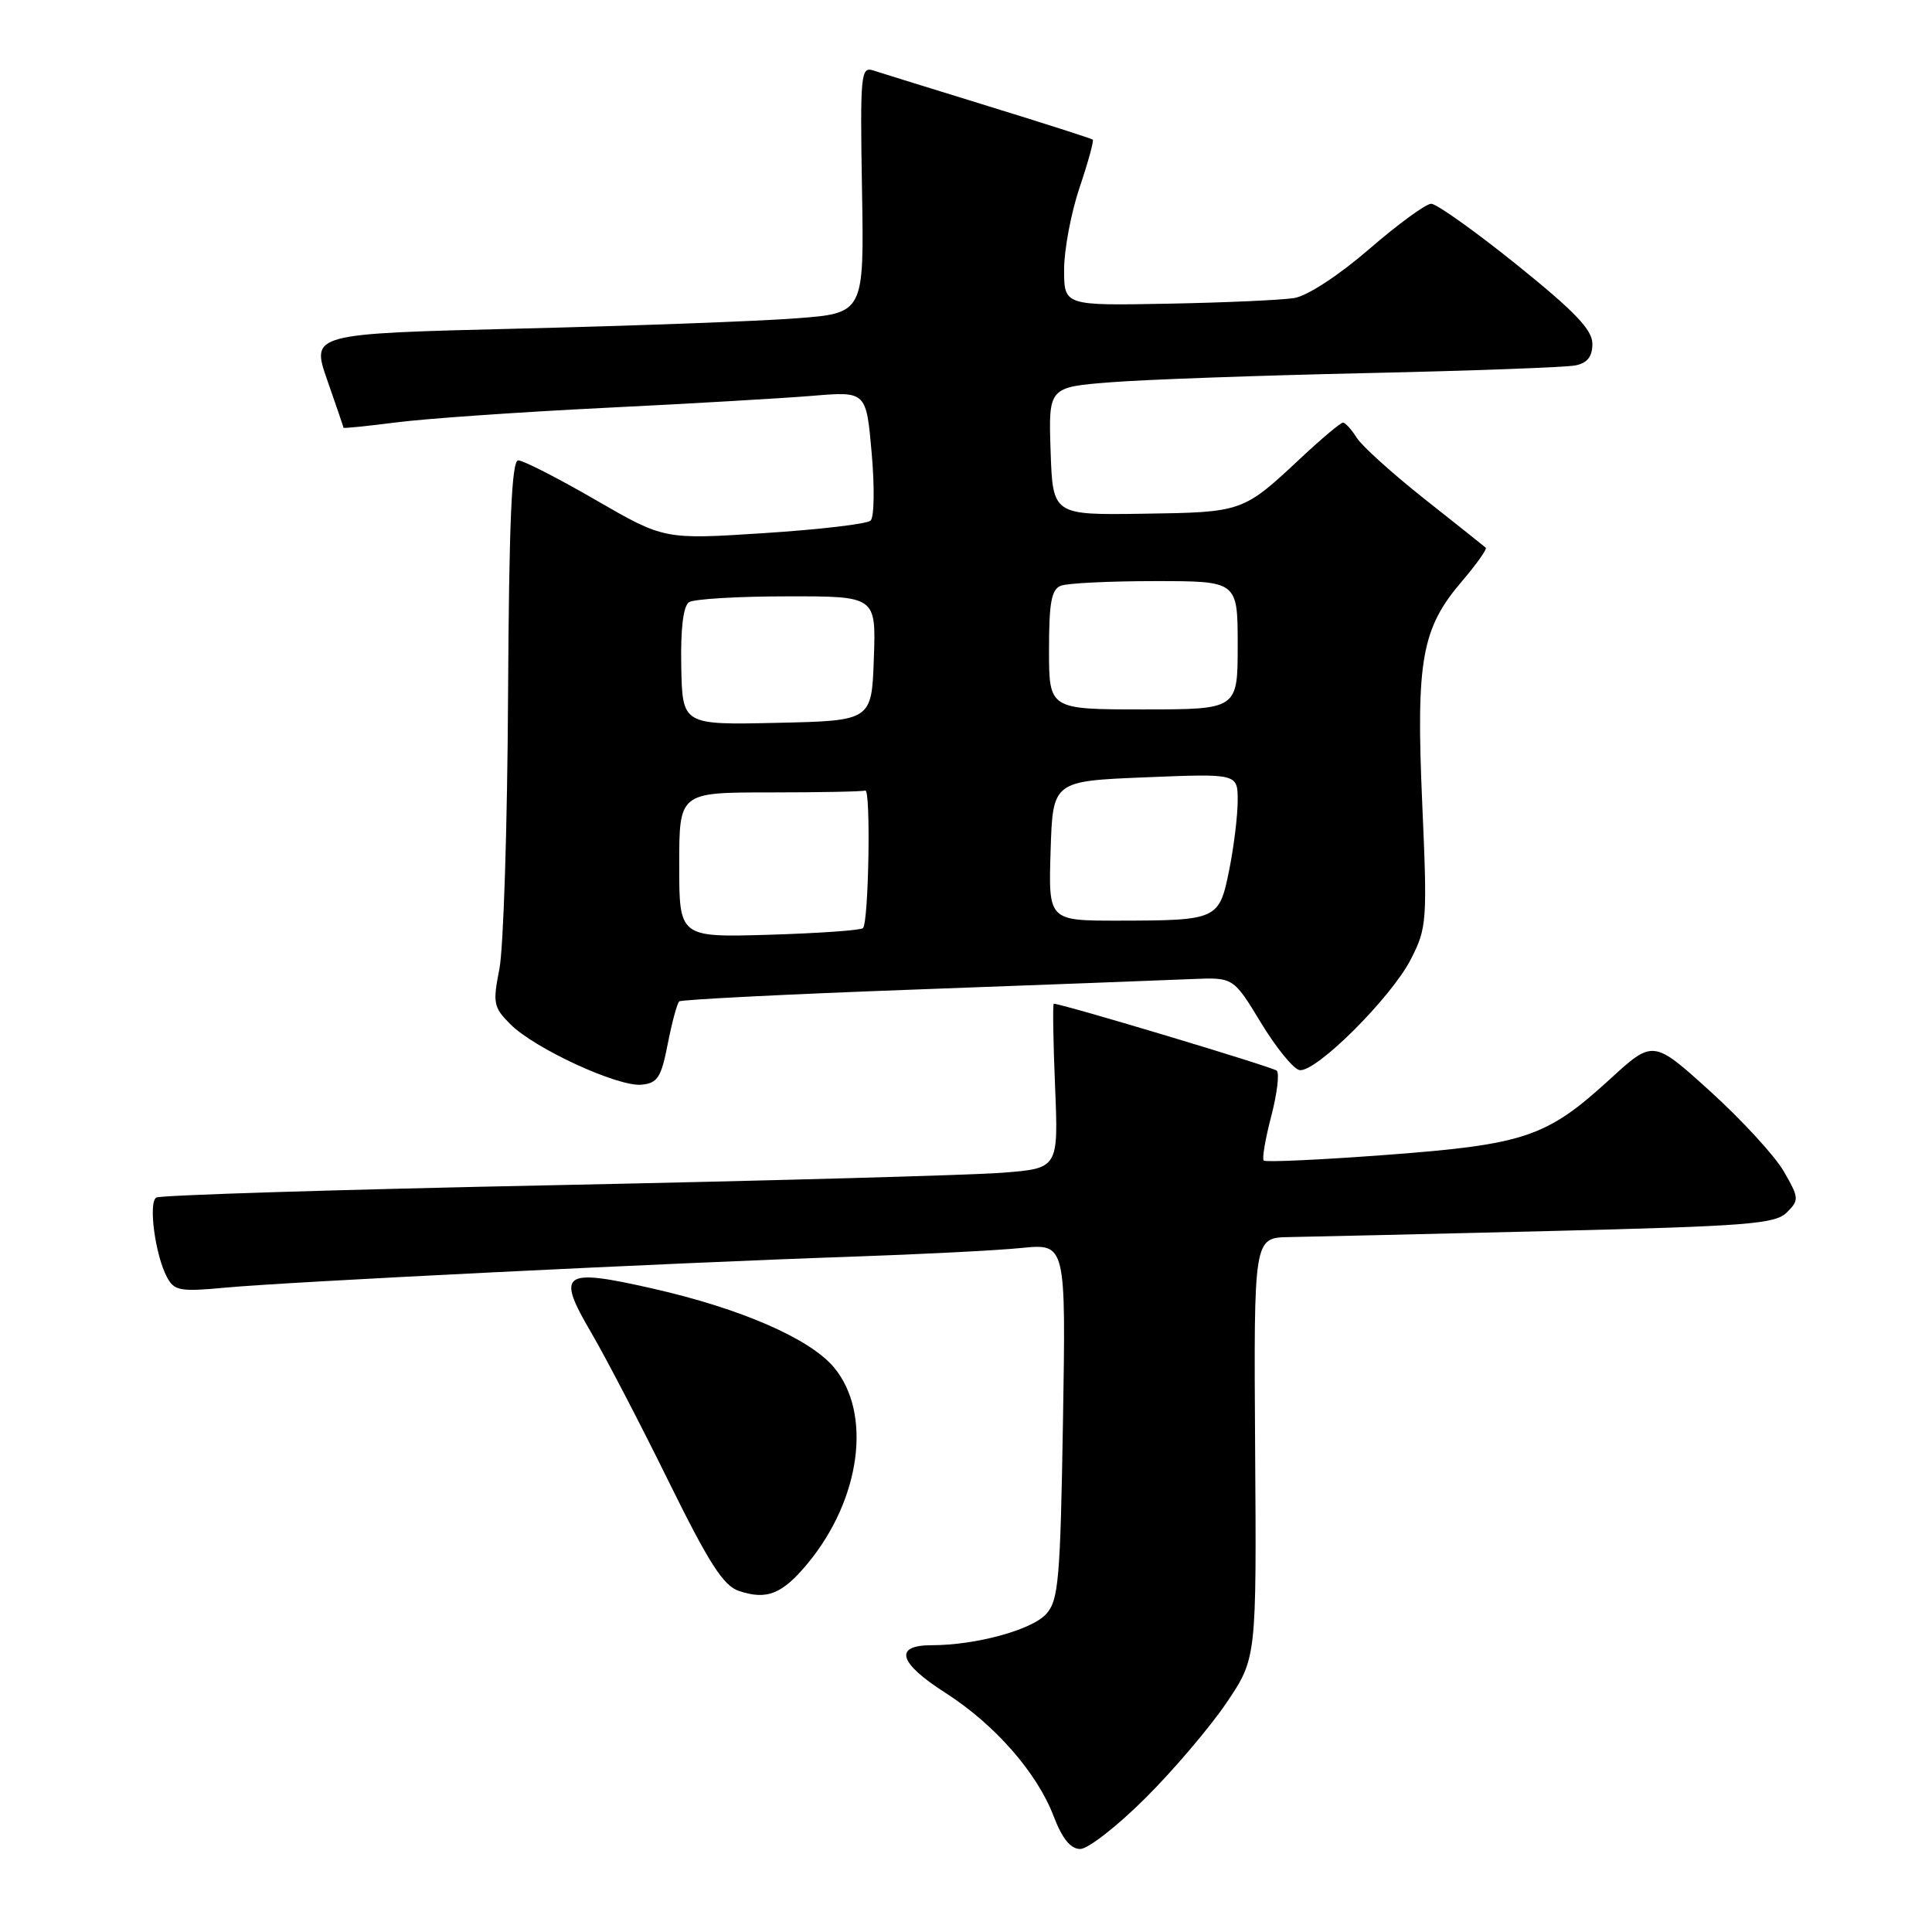 <?xml version="1.0" encoding="UTF-8" standalone="no"?>
<!DOCTYPE svg PUBLIC "-//W3C//DTD SVG 1.1//EN" "http://www.w3.org/Graphics/SVG/1.1/DTD/svg11.dtd" >
<svg xmlns="http://www.w3.org/2000/svg" xmlns:xlink="http://www.w3.org/1999/xlink" version="1.1" viewBox="0 0 256 256">
 <g >
 <path fill="currentColor"
d=" M 151.78 238.25 C 155.51 234.54 160.34 228.85 162.53 225.61 C 166.50 219.72 166.50 219.72 166.31 191.86 C 166.13 164.00 166.13 164.00 170.81 163.92 C 173.39 163.88 188.90 163.52 205.27 163.12 C 231.58 162.47 235.24 162.19 236.77 160.65 C 238.41 159.01 238.39 158.73 236.36 155.21 C 235.18 153.17 230.81 148.41 226.64 144.63 C 219.05 137.75 219.05 137.75 213.28 143.04 C 204.92 150.68 202.05 151.65 183.69 153.03 C 174.99 153.68 167.69 154.02 167.45 153.78 C 167.21 153.55 167.66 150.91 168.44 147.93 C 169.22 144.94 169.55 142.22 169.18 141.87 C 168.64 141.38 140.74 133.00 139.63 133.00 C 139.48 133.00 139.55 137.91 139.80 143.90 C 140.25 154.81 140.25 154.81 132.87 155.39 C 128.82 155.71 102.13 156.45 73.57 157.04 C 45.01 157.62 21.23 158.36 20.71 158.68 C 19.63 159.34 20.57 166.33 22.13 169.24 C 23.09 171.04 23.87 171.18 29.85 170.62 C 37.97 169.85 89.20 167.32 112.50 166.53 C 121.85 166.21 132.14 165.69 135.37 165.36 C 141.24 164.78 141.24 164.78 140.85 188.31 C 140.50 209.36 140.26 212.05 138.63 213.86 C 136.71 215.98 129.30 218.00 123.45 218.00 C 118.38 218.00 119.06 220.34 125.30 224.33 C 131.81 228.50 137.40 234.87 139.61 240.65 C 140.75 243.64 141.86 245.00 143.14 245.00 C 144.17 245.00 148.06 241.96 151.78 238.25 Z  M 107.05 207.13 C 114.08 198.61 115.58 187.22 110.48 181.16 C 107.28 177.36 98.16 173.39 86.53 170.75 C 74.47 168.01 73.66 168.60 78.36 176.62 C 80.26 179.87 84.86 188.70 88.57 196.24 C 93.94 207.14 95.85 210.12 97.91 210.81 C 101.63 212.05 103.66 211.23 107.05 207.13 Z  M 88.48 138.32 C 89.04 135.47 89.72 132.94 90.00 132.69 C 90.28 132.45 104.45 131.73 121.50 131.11 C 138.55 130.48 154.96 129.86 157.96 129.73 C 163.43 129.50 163.43 129.50 167.07 135.50 C 169.07 138.80 171.37 141.63 172.18 141.79 C 174.29 142.21 184.35 132.20 186.96 127.08 C 189.07 122.94 189.14 122.04 188.45 106.39 C 187.62 87.44 188.37 83.26 193.74 76.99 C 195.66 74.74 197.07 72.75 196.87 72.57 C 196.67 72.39 193.01 69.48 188.75 66.11 C 184.49 62.74 180.44 59.08 179.76 57.99 C 179.08 56.90 178.26 56.00 177.95 56.00 C 177.64 56.00 175.16 58.08 172.44 60.62 C 164.69 67.88 164.69 67.88 151.50 68.07 C 139.50 68.25 139.50 68.25 139.21 59.77 C 138.93 51.30 138.93 51.30 147.21 50.65 C 151.77 50.29 166.97 49.75 181.00 49.44 C 195.03 49.13 207.51 48.67 208.75 48.42 C 210.34 48.10 211.00 47.25 211.00 45.55 C 211.00 43.70 208.67 41.27 200.97 35.07 C 195.45 30.63 190.35 27.00 189.64 27.00 C 188.94 27.00 185.24 29.70 181.43 33.00 C 177.39 36.49 173.25 39.20 171.50 39.49 C 169.85 39.76 162.31 40.10 154.75 40.24 C 141.00 40.50 141.00 40.50 141.00 35.72 C 141.00 33.09 141.92 28.20 143.05 24.85 C 144.18 21.50 144.96 18.65 144.80 18.50 C 144.63 18.36 138.43 16.37 131.00 14.08 C 123.58 11.79 116.70 9.66 115.72 9.34 C 114.06 8.79 113.96 9.81 114.22 25.13 C 114.50 41.50 114.50 41.50 105.50 42.18 C 100.55 42.56 84.06 43.17 68.86 43.54 C 41.22 44.22 41.22 44.22 43.36 50.36 C 44.54 53.74 45.51 56.58 45.52 56.68 C 45.52 56.78 48.67 56.46 52.52 55.97 C 56.36 55.47 68.72 54.61 80.00 54.05 C 91.28 53.50 103.71 52.77 107.64 52.45 C 114.78 51.85 114.78 51.85 115.50 60.01 C 115.90 64.50 115.84 68.54 115.36 68.98 C 114.89 69.43 108.54 70.17 101.26 70.64 C 88.01 71.50 88.01 71.50 78.93 66.25 C 73.94 63.36 69.32 61.00 68.67 61.00 C 67.80 61.00 67.45 69.09 67.32 92.25 C 67.23 109.44 66.71 125.70 66.17 128.40 C 65.28 132.91 65.39 133.48 67.63 135.72 C 70.84 138.94 81.85 144.01 84.98 143.73 C 87.13 143.53 87.61 142.79 88.48 138.32 Z  M 90.00 114.61 C 90.00 105.00 90.00 105.00 102.00 105.00 C 108.60 105.00 114.29 104.89 114.65 104.75 C 115.41 104.46 115.11 122.22 114.35 122.98 C 114.07 123.27 108.47 123.66 101.92 123.86 C 90.00 124.21 90.00 124.21 90.00 114.61 Z  M 139.21 112.75 C 139.50 103.50 139.50 103.50 151.75 103.00 C 164.00 102.50 164.00 102.50 164.00 106.08 C 164.00 108.05 163.50 112.18 162.88 115.25 C 161.55 121.88 161.35 121.97 148.21 121.99 C 138.92 122.00 138.92 122.00 139.21 112.75 Z  M 90.27 88.30 C 90.17 83.25 90.54 80.28 91.31 79.79 C 91.97 79.37 97.81 79.02 104.29 79.02 C 116.08 79.00 116.08 79.00 115.79 87.25 C 115.50 95.50 115.50 95.50 102.96 95.78 C 90.42 96.06 90.42 96.06 90.27 88.30 Z  M 139.00 86.11 C 139.00 79.83 139.32 78.09 140.58 77.61 C 141.45 77.27 147.08 77.00 153.08 77.00 C 164.00 77.00 164.00 77.00 164.00 85.50 C 164.00 94.00 164.00 94.00 151.50 94.00 C 139.00 94.00 139.00 94.00 139.00 86.11 Z "/>
</g>
</svg>